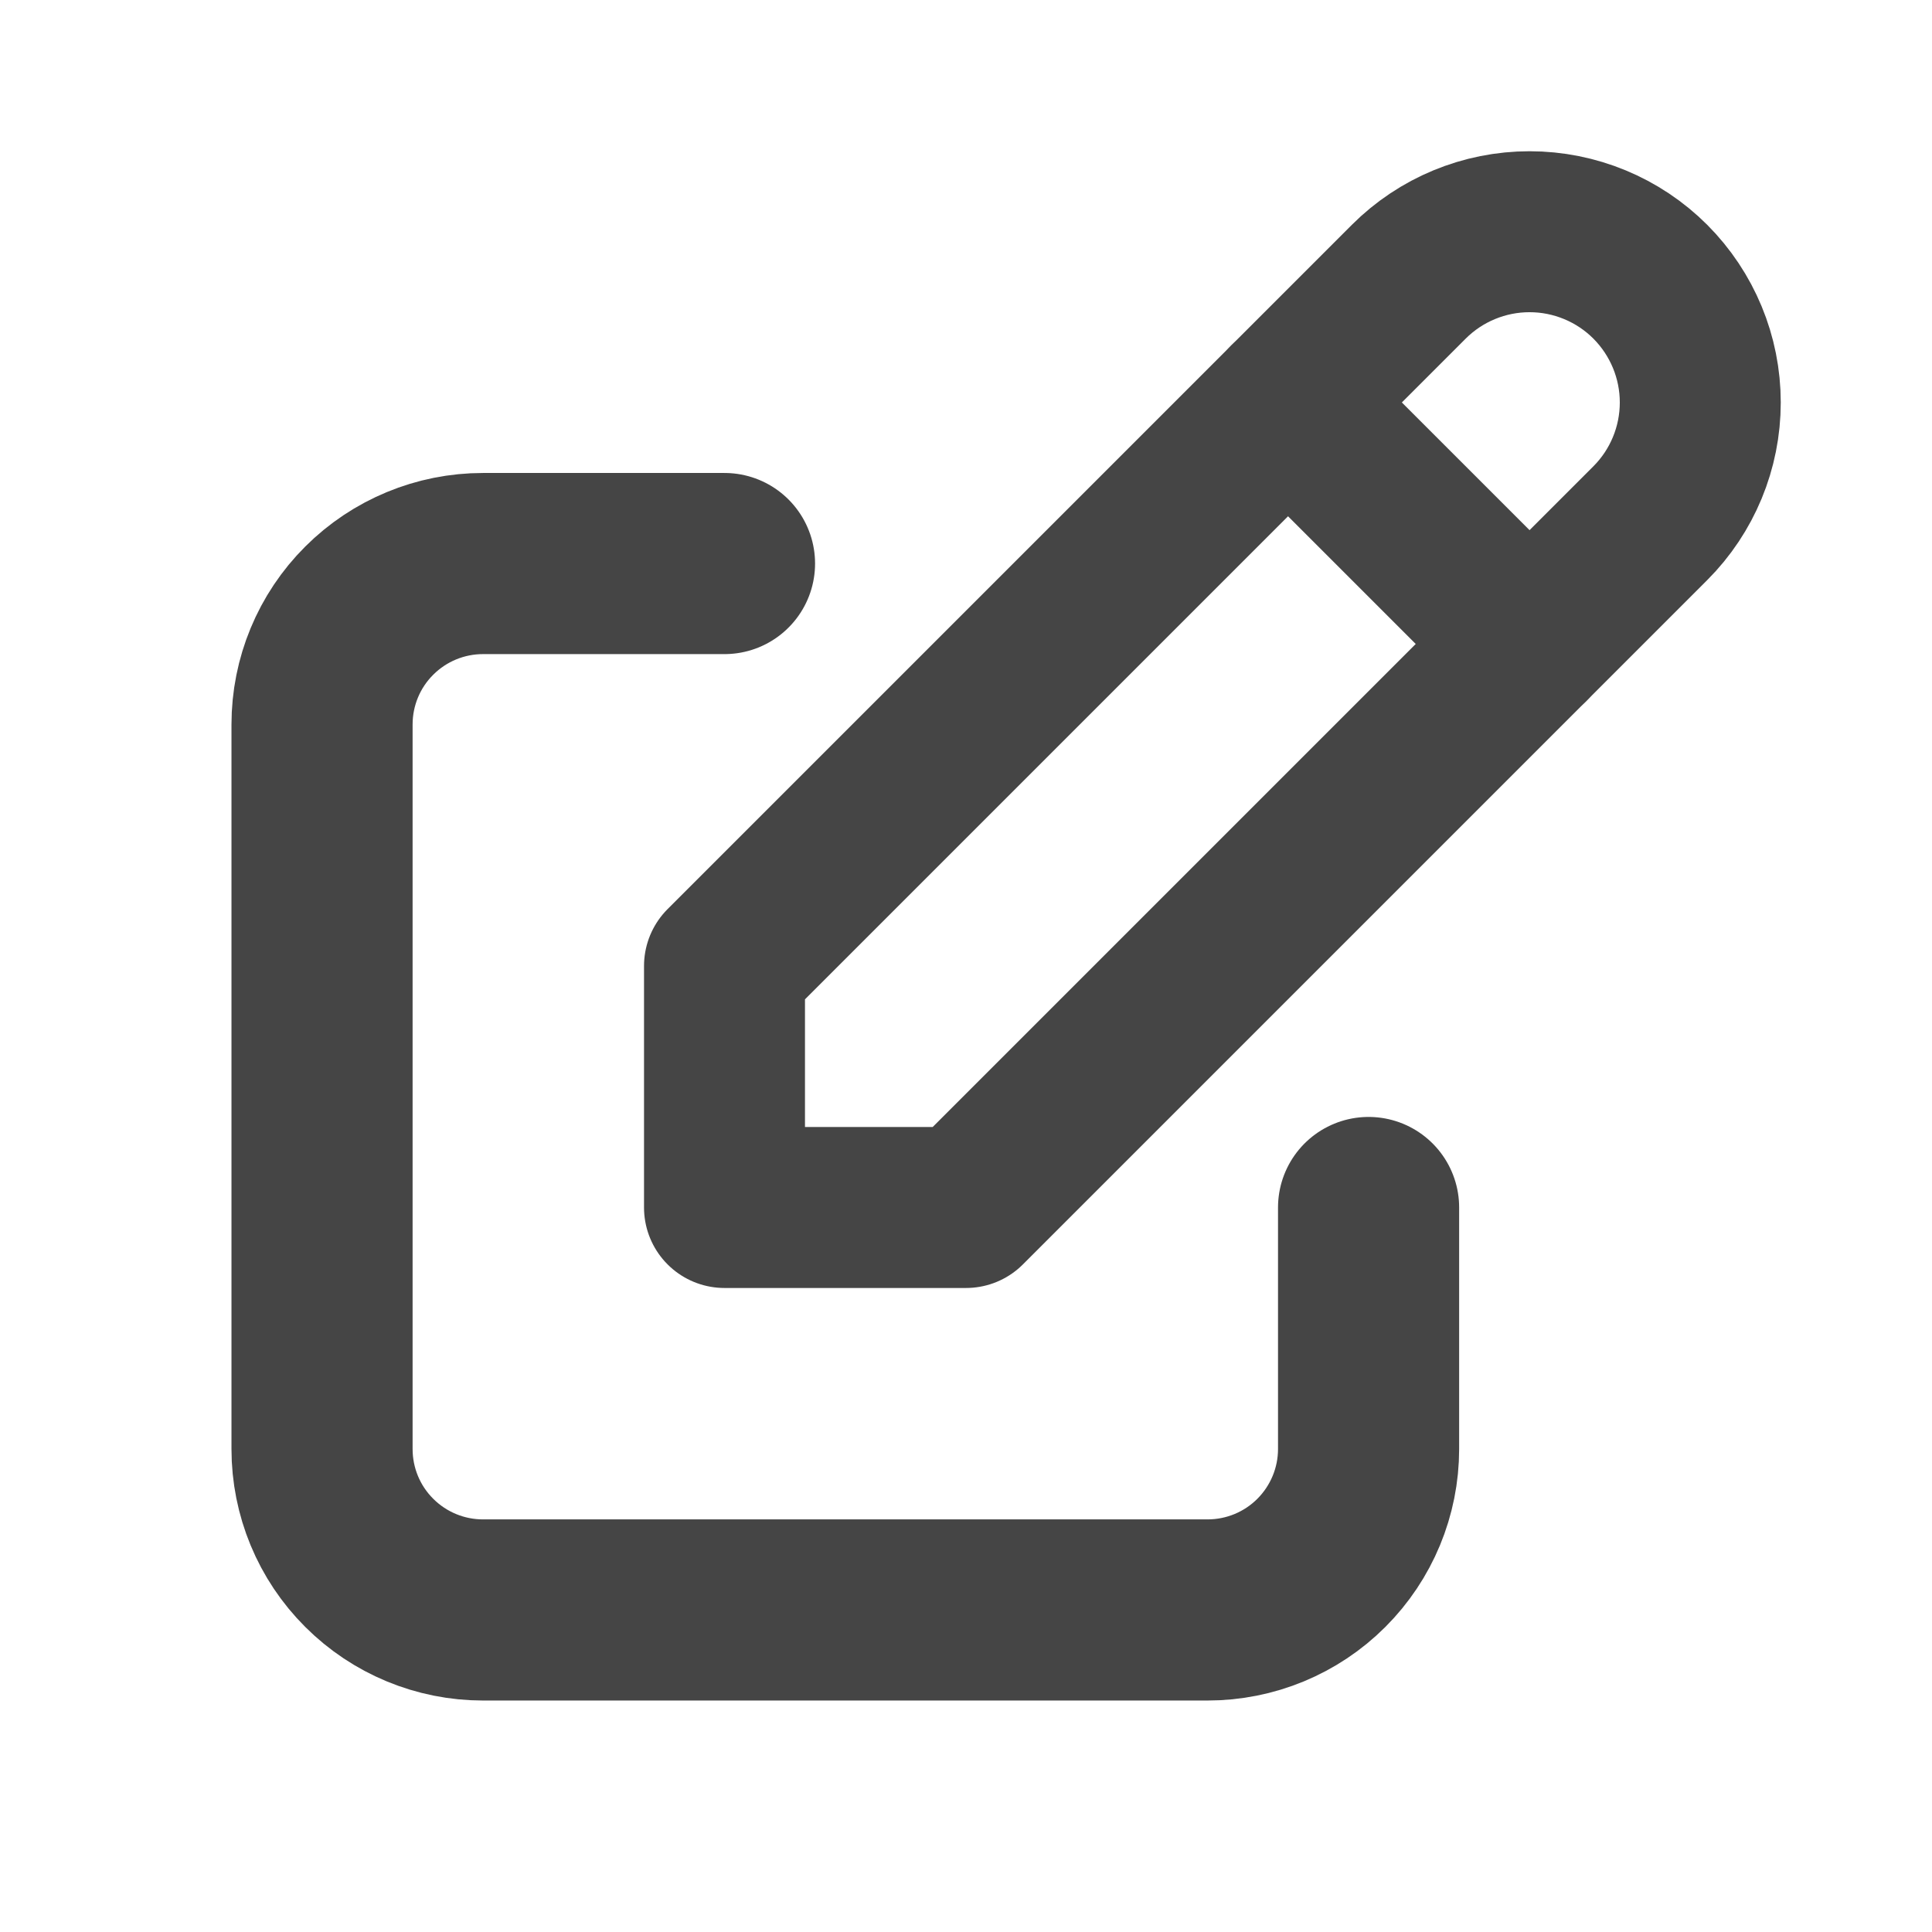<svg width="16" height="16" viewBox="0 0 16 16" fill="none" xmlns="http://www.w3.org/2000/svg">
<g clip-path="url(#clip0_282_23268)">
<path d="M6 4.667H4C3.647 4.667 3.308 4.807 3.058 5.057C2.807 5.307 2.667 5.646 2.667 6V12C2.667 12.354 2.807 12.693 3.058 12.943C3.308 13.193 3.647 13.333 4 13.333H10C10.354 13.333 10.693 13.193 10.943 12.943C11.193 12.693 11.334 12.354 11.334 12V10" stroke="#454545" stroke-width="1.5" stroke-linecap="round" stroke-linejoin="round"/>
<path d="M6 10H8L13.667 4.333C13.932 4.068 14.081 3.708 14.081 3.333C14.081 2.958 13.932 2.599 13.667 2.333C13.402 2.068 13.042 1.919 12.667 1.919C12.292 1.919 11.932 2.068 11.667 2.333L6 8V10Z" stroke="#454545" stroke-width="1.333" stroke-linecap="round" stroke-linejoin="round"/>
<path d="M10.667 3.333L12.667 5.333" stroke="#454545" stroke-width="1.333" stroke-linecap="round" stroke-linejoin="round"/>
</g>
<defs>
<clipPath id="clip0_282_23268">
<rect width="16" height="16" fill="white"/>
</clipPath>
</defs>
</svg>
